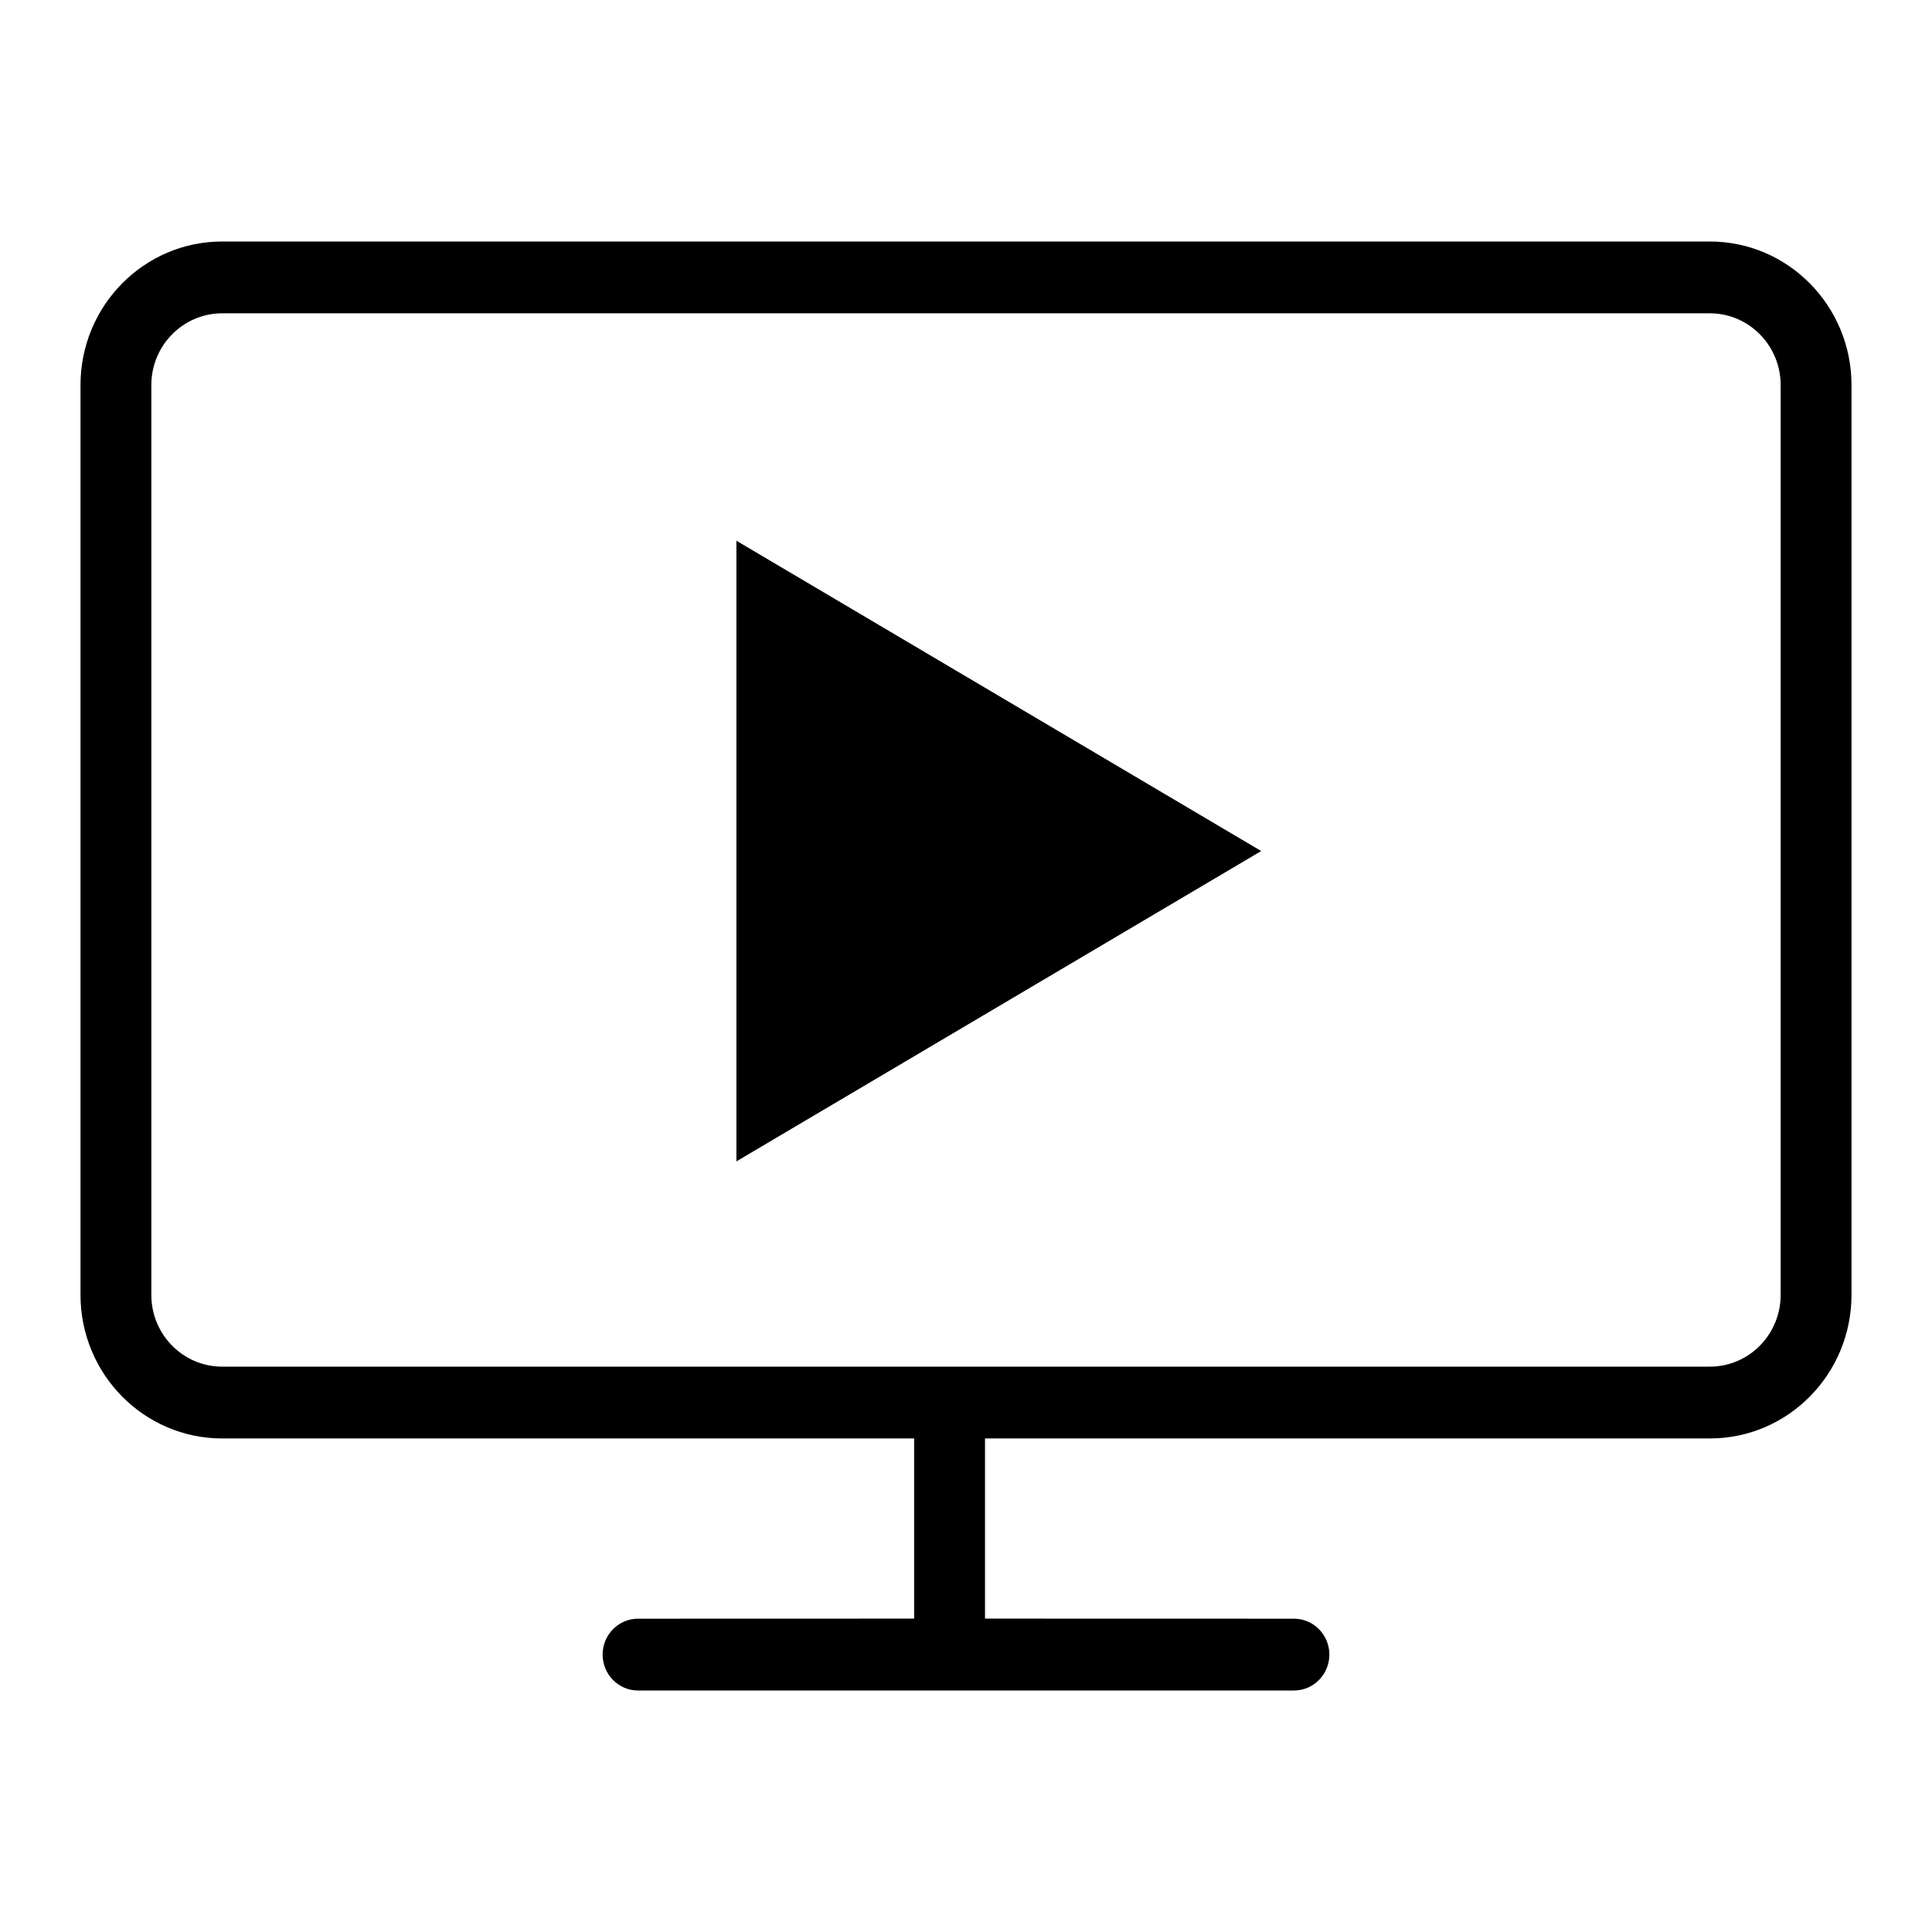<svg xmlns="http://www.w3.org/2000/svg" width="24" height="24" viewBox="0 0 24 24">
  <path fill="currentColor" fill-rule="evenodd" d="M21.24,3 C22.212,3 23,3.799 23,4.784 L23,16.085 C23,17.07 22.212,17.869 21.24,17.869 L12.236,17.869 L12.236,20.107 L16.074,20.108 C16.317,20.108 16.514,20.308 16.514,20.554 C16.514,20.8 16.317,21 16.074,21 L7.926,21 C7.683,21 7.486,20.8 7.486,20.554 C7.486,20.308 7.683,20.108 7.926,20.108 L11.356,20.107 L11.356,17.869 L2.76,17.869 C1.788,17.869 1,17.07 1,16.085 L1,4.784 C1,3.799 1.788,3 2.76,3 L21.24,3 Z M21.24,3.892 L2.76,3.892 C2.274,3.892 1.88,4.292 1.88,4.784 L1.88,16.085 C1.88,16.578 2.274,16.977 2.76,16.977 L21.24,16.977 C21.726,16.977 22.12,16.578 22.12,16.085 L22.12,4.784 C22.12,4.292 21.726,3.892 21.24,3.892 Z M9.148,6.717 L15.667,10.572 L9.148,14.427 L9.148,6.717 Z"/>
</svg>
